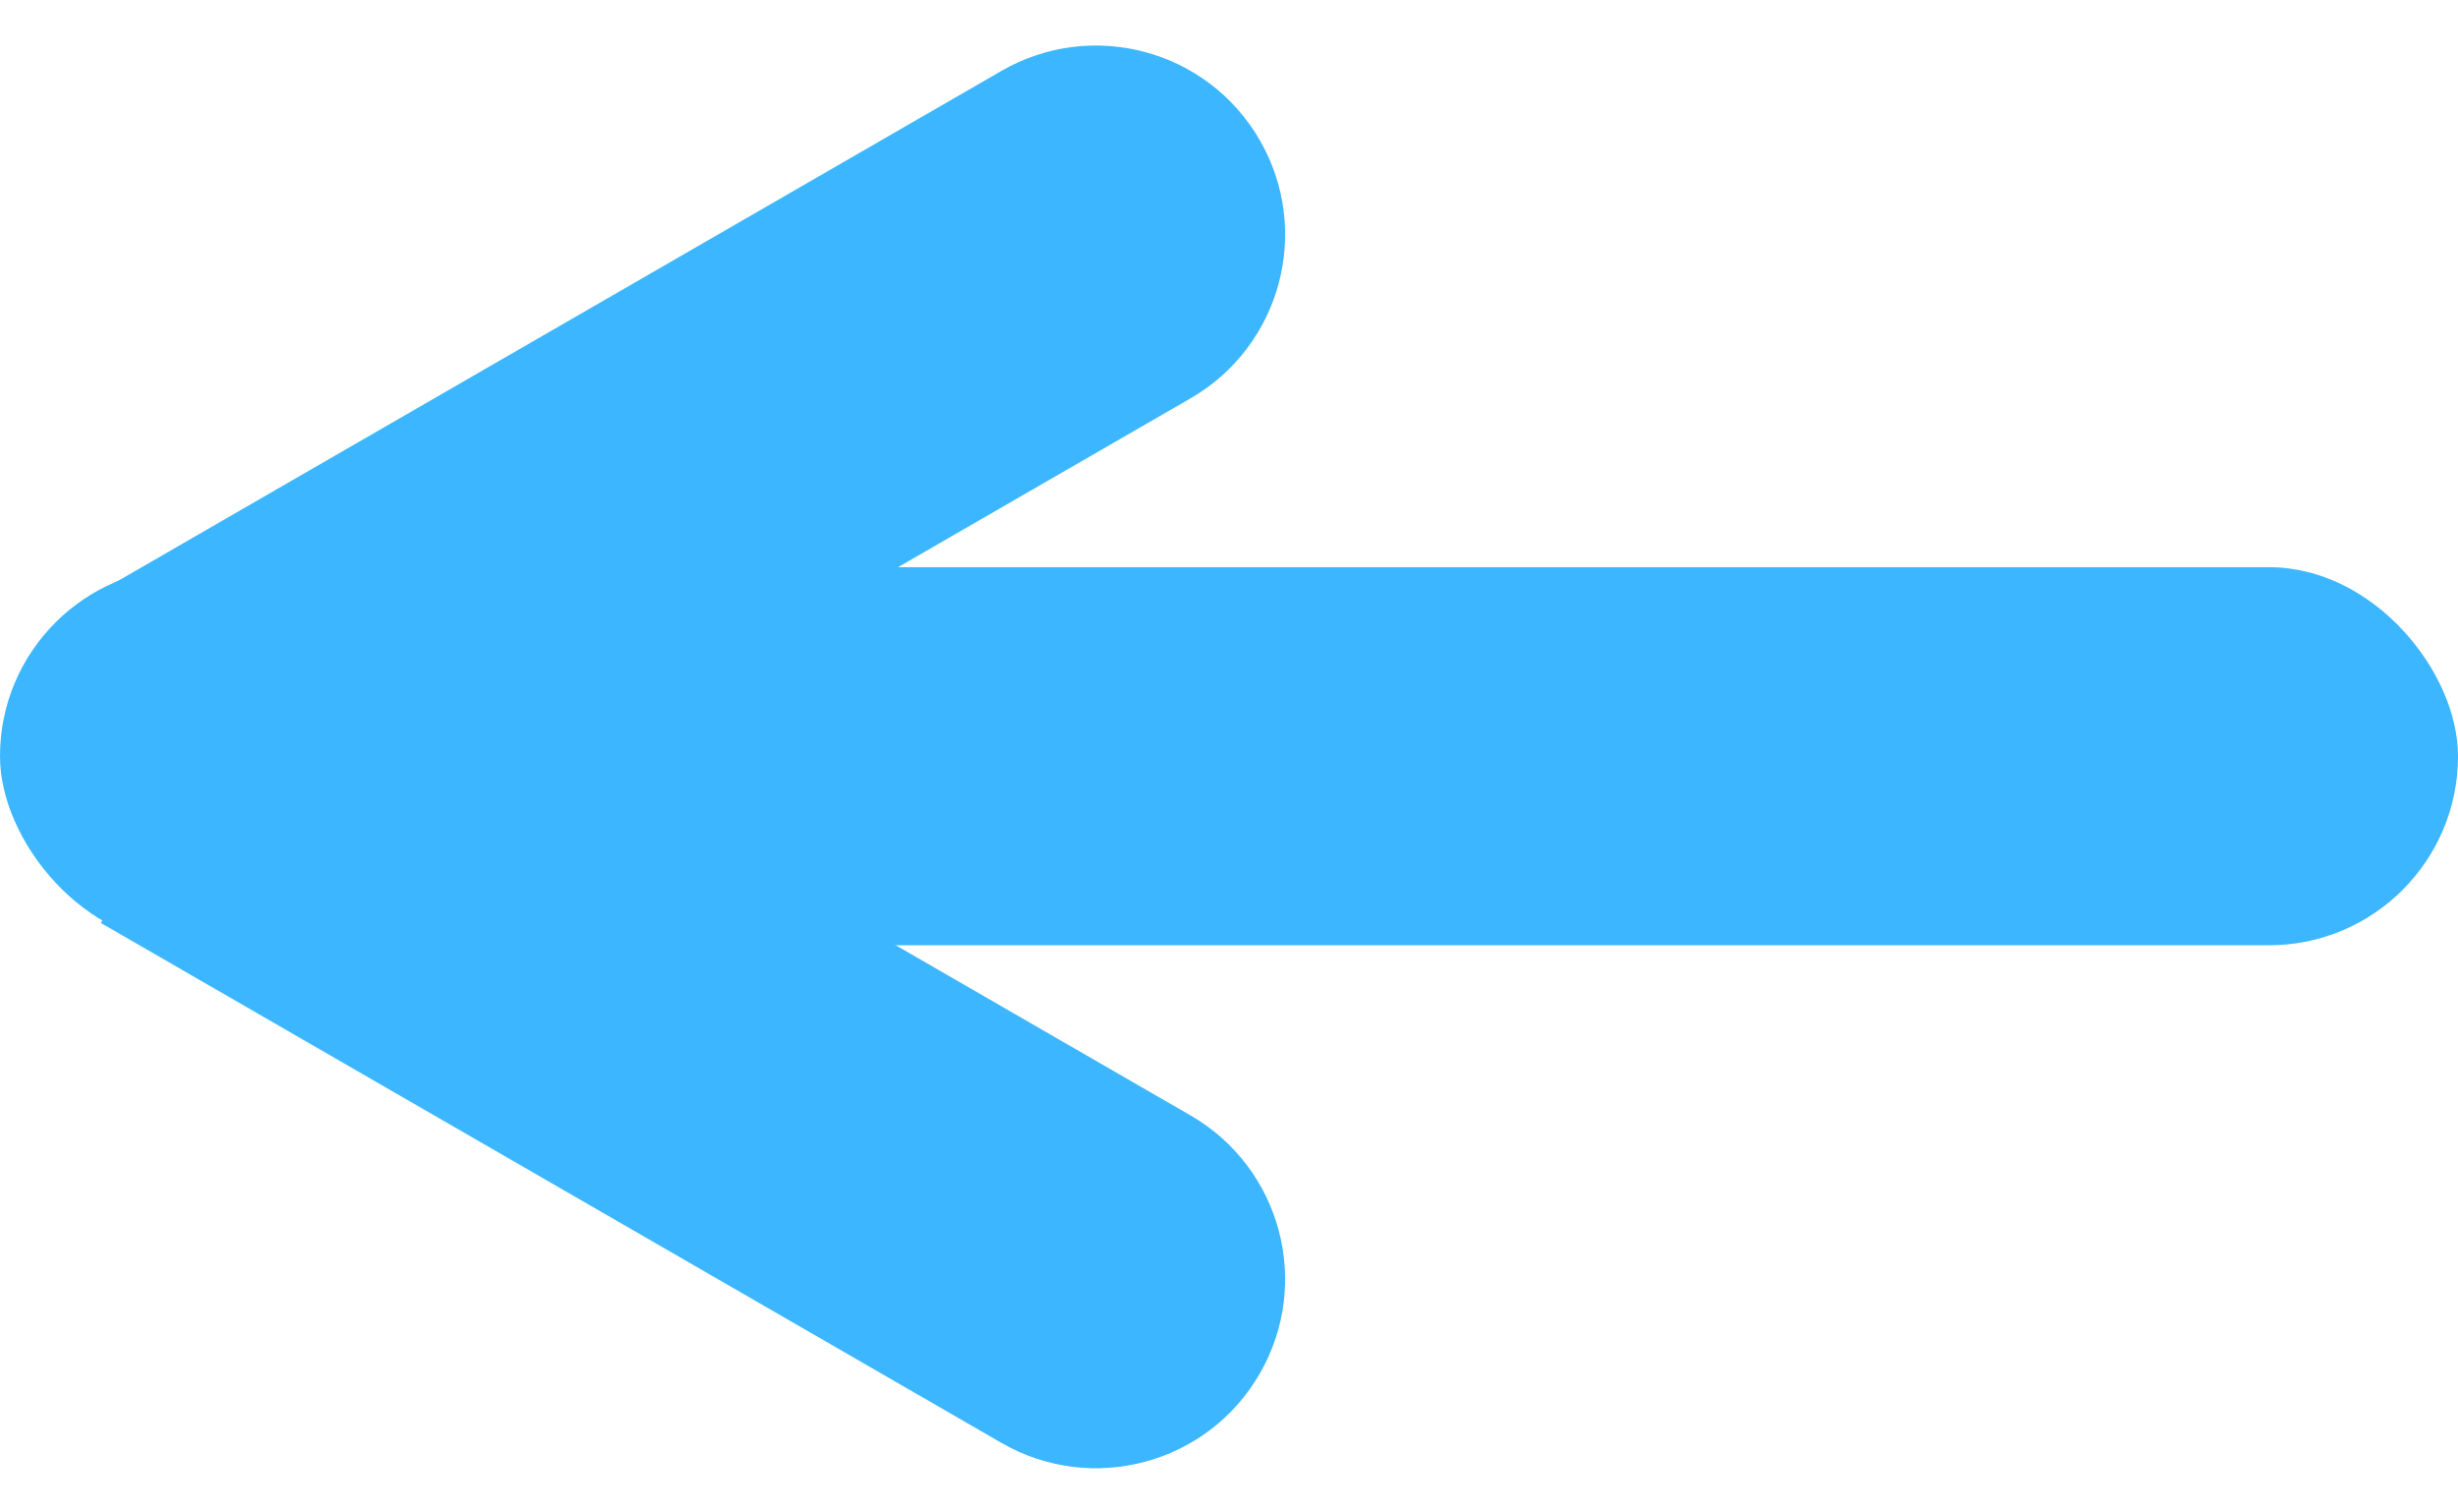 <?xml version="1.0" encoding="UTF-8"?>
<svg width="26px" height="16px" viewBox="0 0 26 16" version="1.1" xmlns="http://www.w3.org/2000/svg" xmlns:xlink="http://www.w3.org/1999/xlink">
    <!-- Generator: Sketch 53.2 (72643) - https://sketchapp.com -->
    <title>Group 2</title>
    <desc>Created with Sketch.</desc>
    <g id="Page-1" stroke="none" stroke-width="1" fill="none" fill-rule="evenodd">
        <g id="main" transform="translate(-216, -161)" fill="#3CB7FF">
            <g id="Group-2" transform="translate(216, 160.732)">
                <rect id="Rectangle-Copy-10" x="0" y="6.268" width="26" height="4" rx="2"></rect>
                <path d="M1.196,3 L12.196,3 C13.301,3 14.196,3.895 14.196,5 L14.196,5 C14.196,6.105 13.301,7 12.196,7 L1.196,7 L1.196,3 Z" id="Rectangle-Copy-11" transform="translate(7.696, 5) rotate(-30) translate(-7.696, -5) "></path>
                <path d="M1.196,9.55 L12.196,9.55 C13.301,9.55 14.196,10.445 14.196,11.55 L14.196,11.55 C14.196,12.655 13.301,13.55 12.196,13.55 L1.196,13.55 L1.196,9.55 Z" id="Rectangle-Copy-12" transform="translate(7.696, 11.55) scale(1, -1) rotate(-30) translate(-7.696, -11.55) "></path>
            </g>
        </g>
    </g>
</svg>